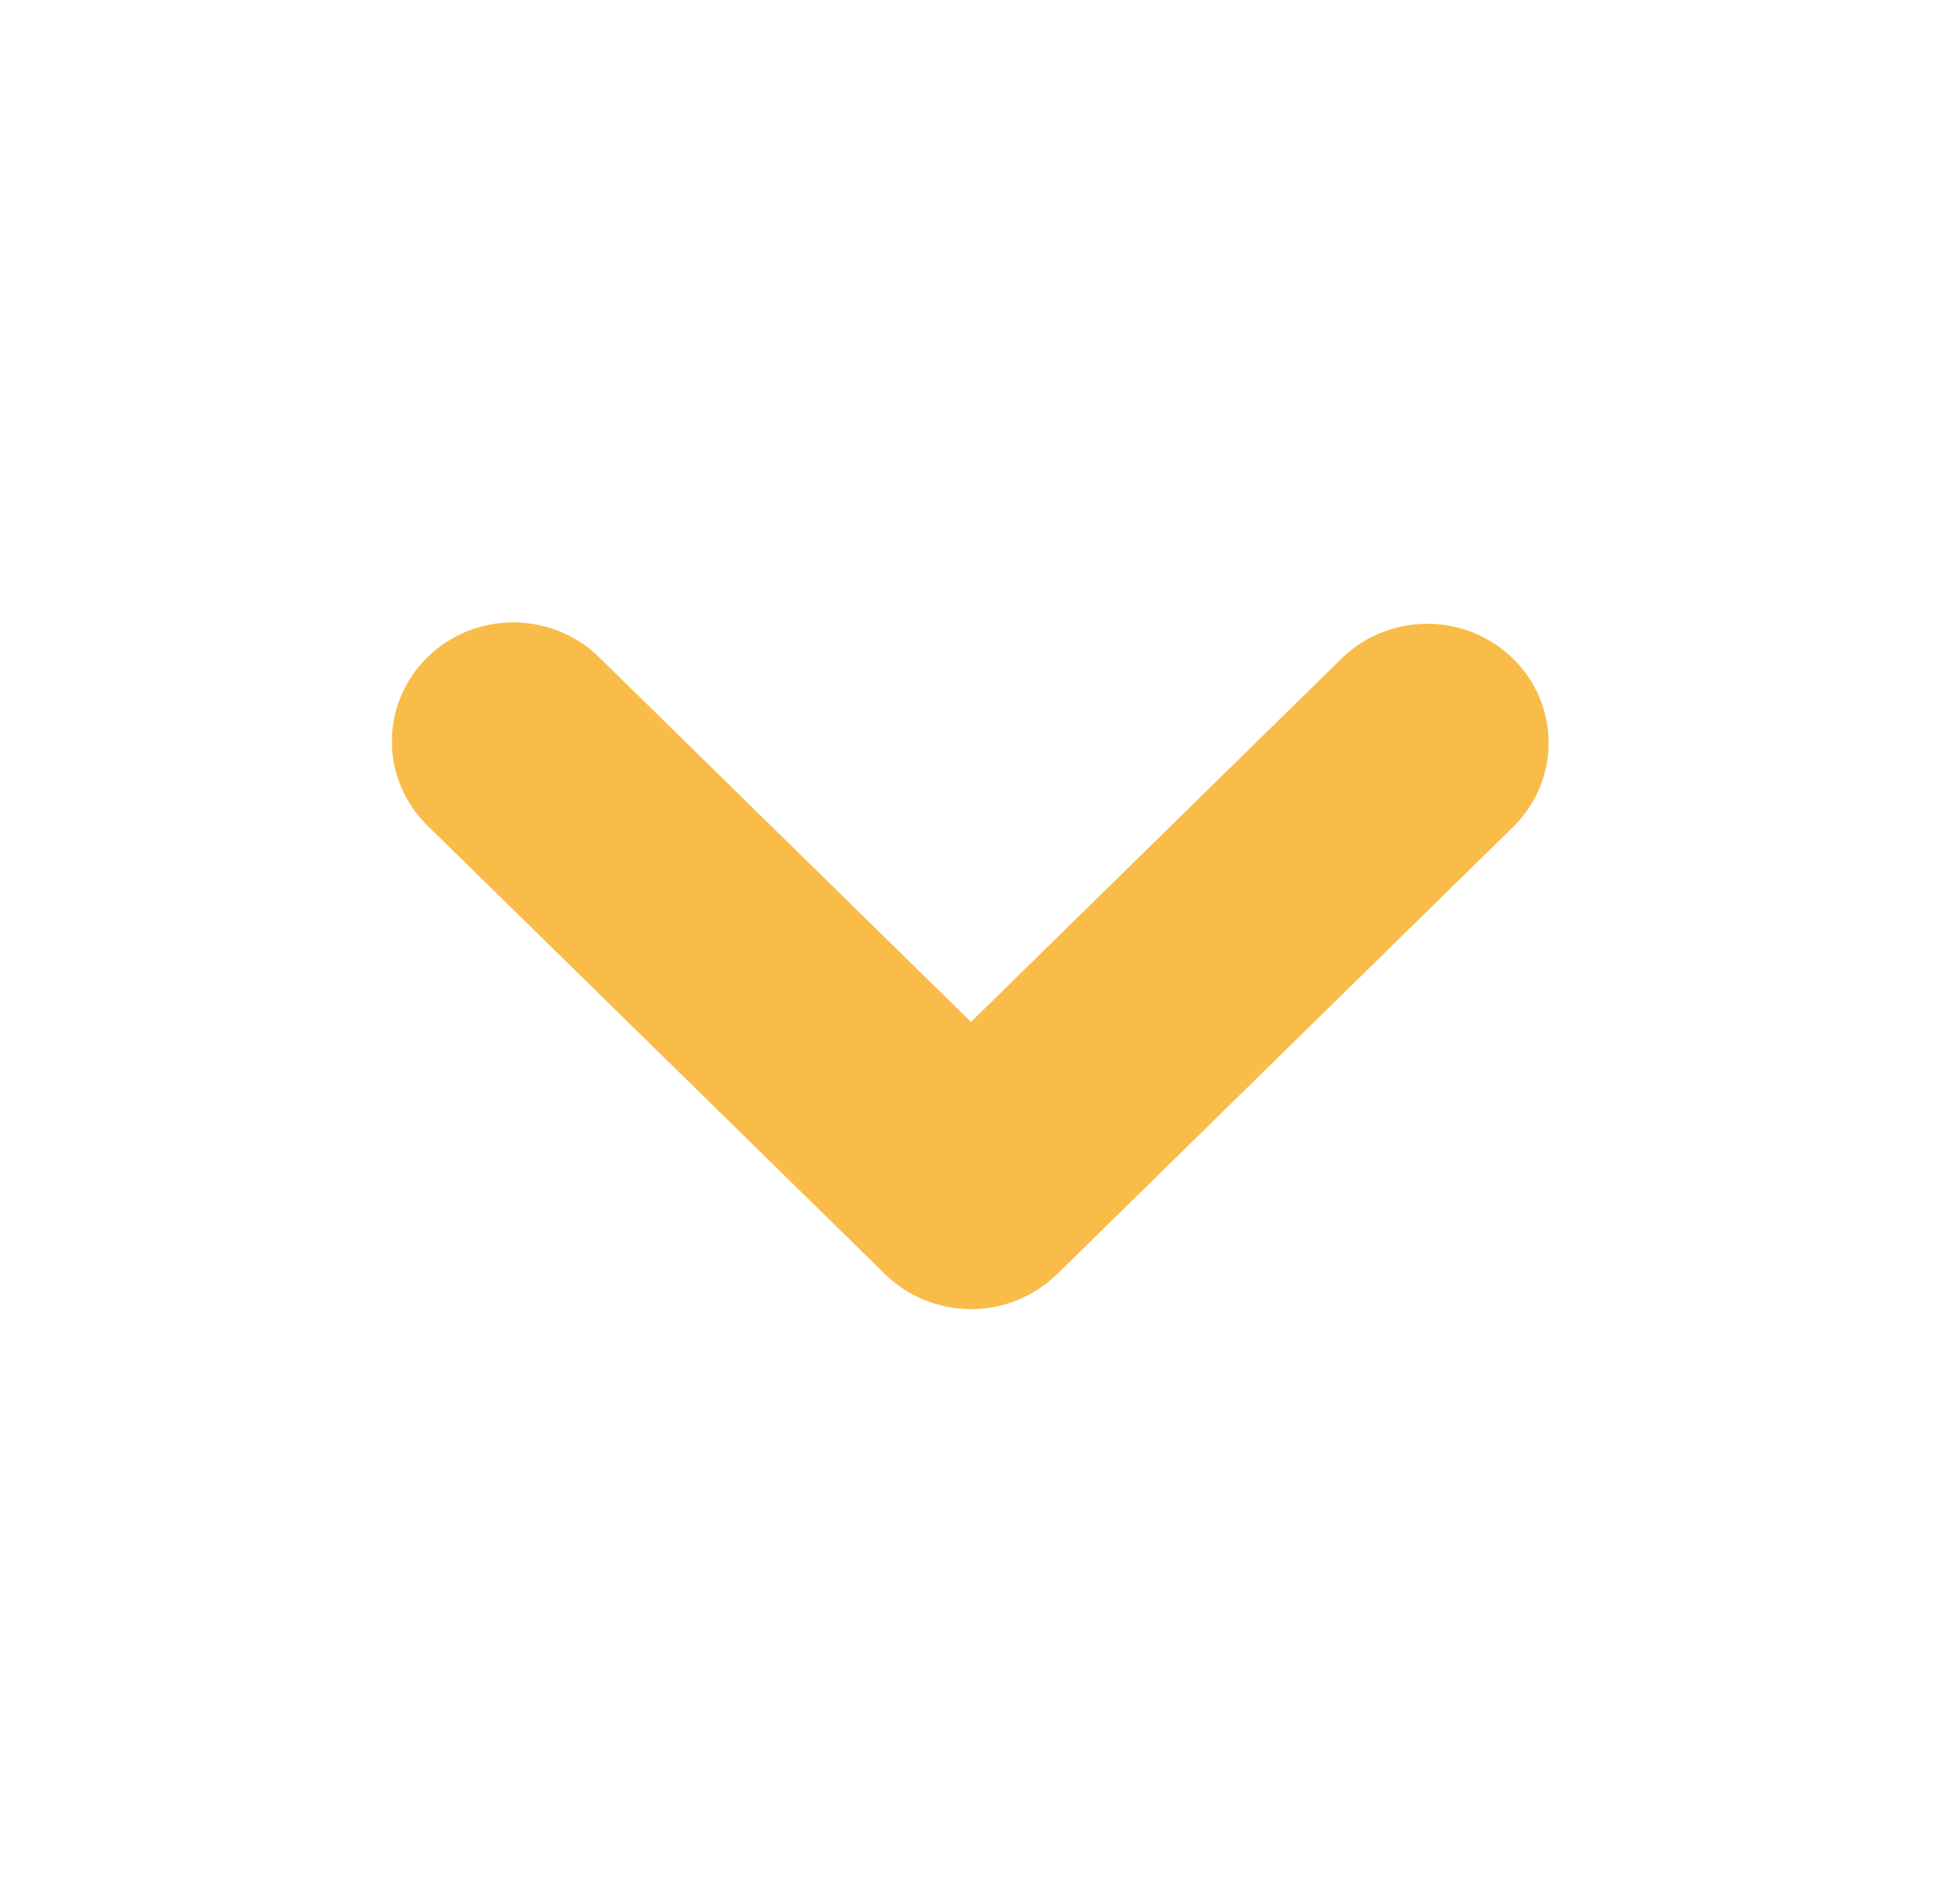 <svg width="103" height="101" viewBox="0 0 103 101" fill="none" xmlns="http://www.w3.org/2000/svg">
<g clip-path="url(#clip0_22_42)">
<path fill-rule="evenodd" clip-rule="evenodd" d="M56.049 67.586C54.842 68.768 53.206 69.432 51.5 69.432C49.794 69.432 48.158 68.768 46.951 67.586L22.669 43.783C21.462 42.599 20.784 40.993 20.784 39.319C20.784 37.645 21.463 36.039 22.671 34.855C23.878 33.672 25.516 33.007 27.224 33.008C28.931 33.008 30.568 33.673 31.776 34.858L51.5 54.199L71.225 34.858C72.438 33.707 74.064 33.07 75.752 33.084C77.44 33.097 79.055 33.761 80.249 34.93C81.443 36.1 82.121 37.683 82.136 39.338C82.152 40.993 81.504 42.588 80.331 43.779L56.053 67.59L56.049 67.586Z" fill="#F9BC49"/>
</g>
<defs>
<clipPath id="clip0_22_42">
<rect width="103" height="101" fill="white"/>
</clipPath>
</defs>
</svg>

